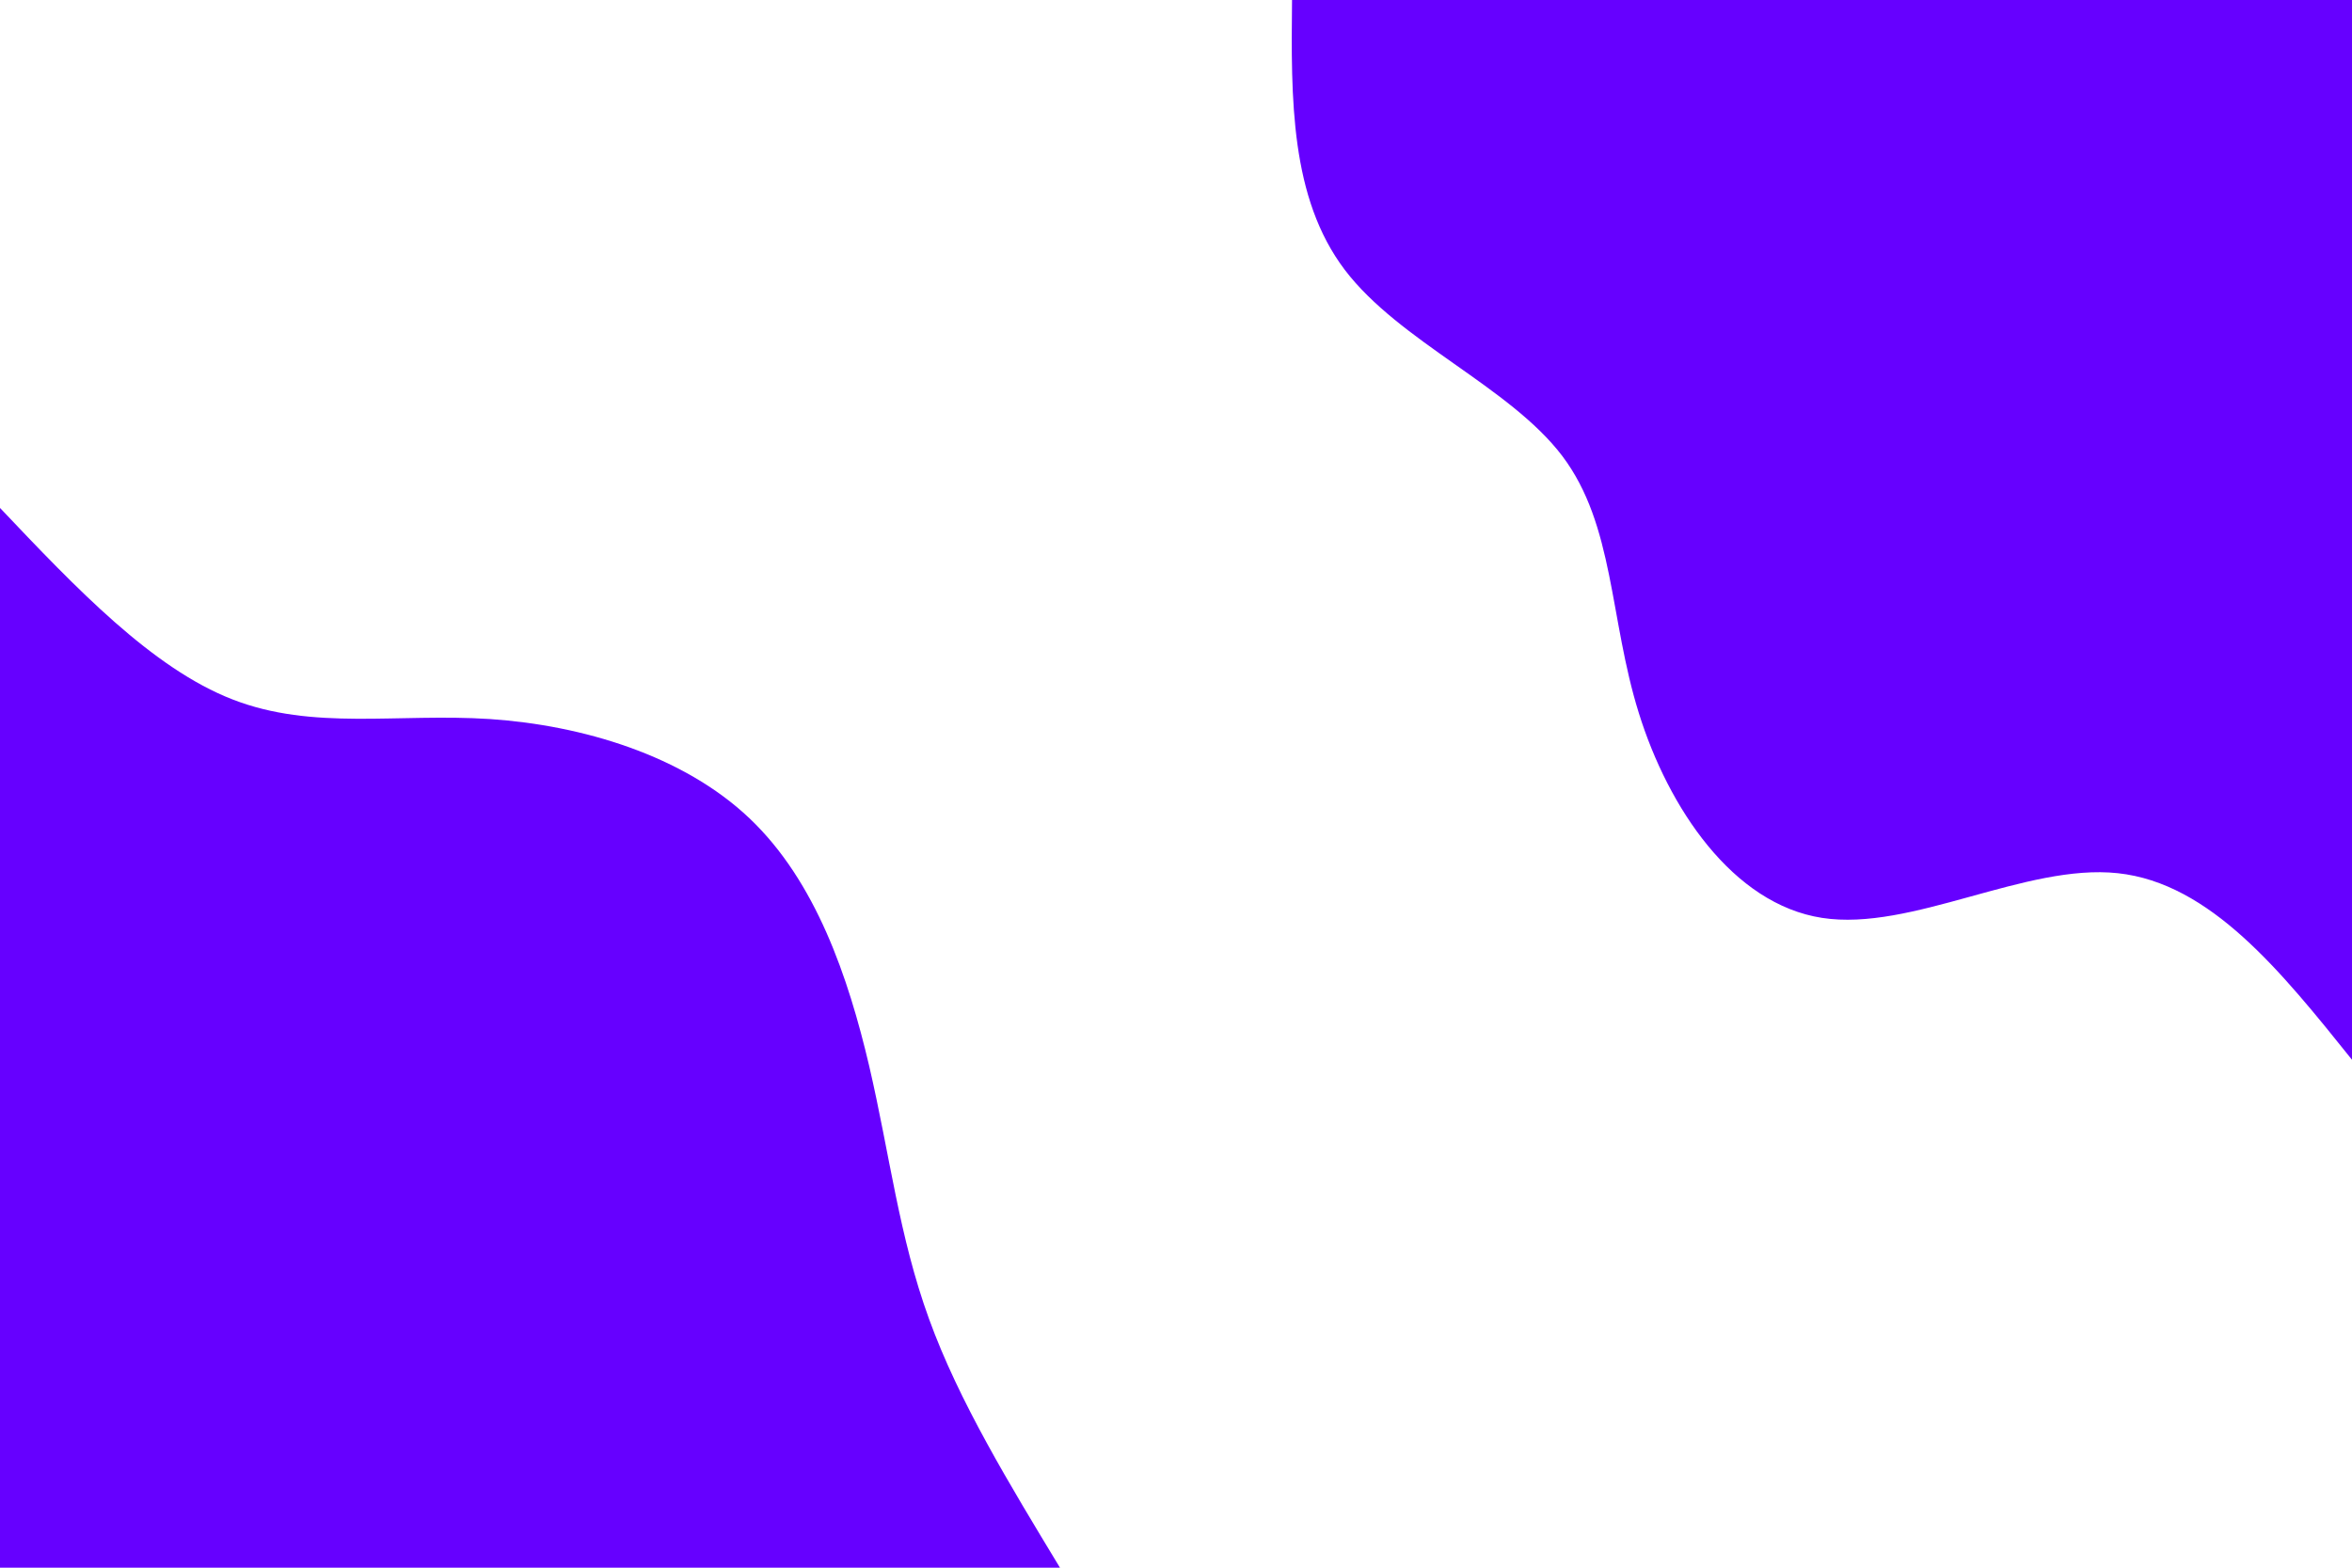 <svg id="visual" viewBox="0 0 900 600" width="900" height="600" xmlns="http://www.w3.org/2000/svg" xmlns:xlink="http://www.w3.org/1999/xlink" version="1.1"><rect x="0" y="0" width="900" height="600" fill="#FFFFFF"></rect><defs><linearGradient id="grad1_0" x1="33.3%" y1="0%" x2="100%" y2="100%"><stop offset="20%" stop-color="#ffffff" stop-opacity="1"></stop><stop offset="80%" stop-color="#ffffff" stop-opacity="1"></stop></linearGradient></defs><defs><linearGradient id="grad2_0" x1="0%" y1="0%" x2="66.7%" y2="100%"><stop offset="20%" stop-color="#ffffff" stop-opacity="1"></stop><stop offset="80%" stop-color="#ffffff" stop-opacity="1"></stop></linearGradient></defs><g transform="translate(900, 0)"><path d="M0 405.6C-27.1 371.8 -54.2 338 -89.6 334.2C-124.9 330.4 -168.6 356.6 -202.8 351.3C-237 346 -261.6 309.2 -272.9 272.9C-284.2 236.7 -282.2 201 -302.2 174.5C-322.3 148 -364.5 130.8 -385.4 103.3C-406.3 75.7 -406 37.9 -405.6 0L0 0Z" fill="#6600FF"></path></g><g transform="translate(0, 600)"><path d="M0 -405.6C29.1 -374.9 58.3 -344.2 89 -332.3C119.8 -320.3 152.1 -327.1 187.5 -324.8C222.9 -322.4 261.4 -310.9 286.8 -286.8C312.2 -262.7 324.6 -226 332.6 -192C340.5 -158 344 -126.8 355.5 -95.2C366.9 -63.7 386.3 -31.9 405.6 0L0 0Z" fill="#6600FF"></path></g></svg>